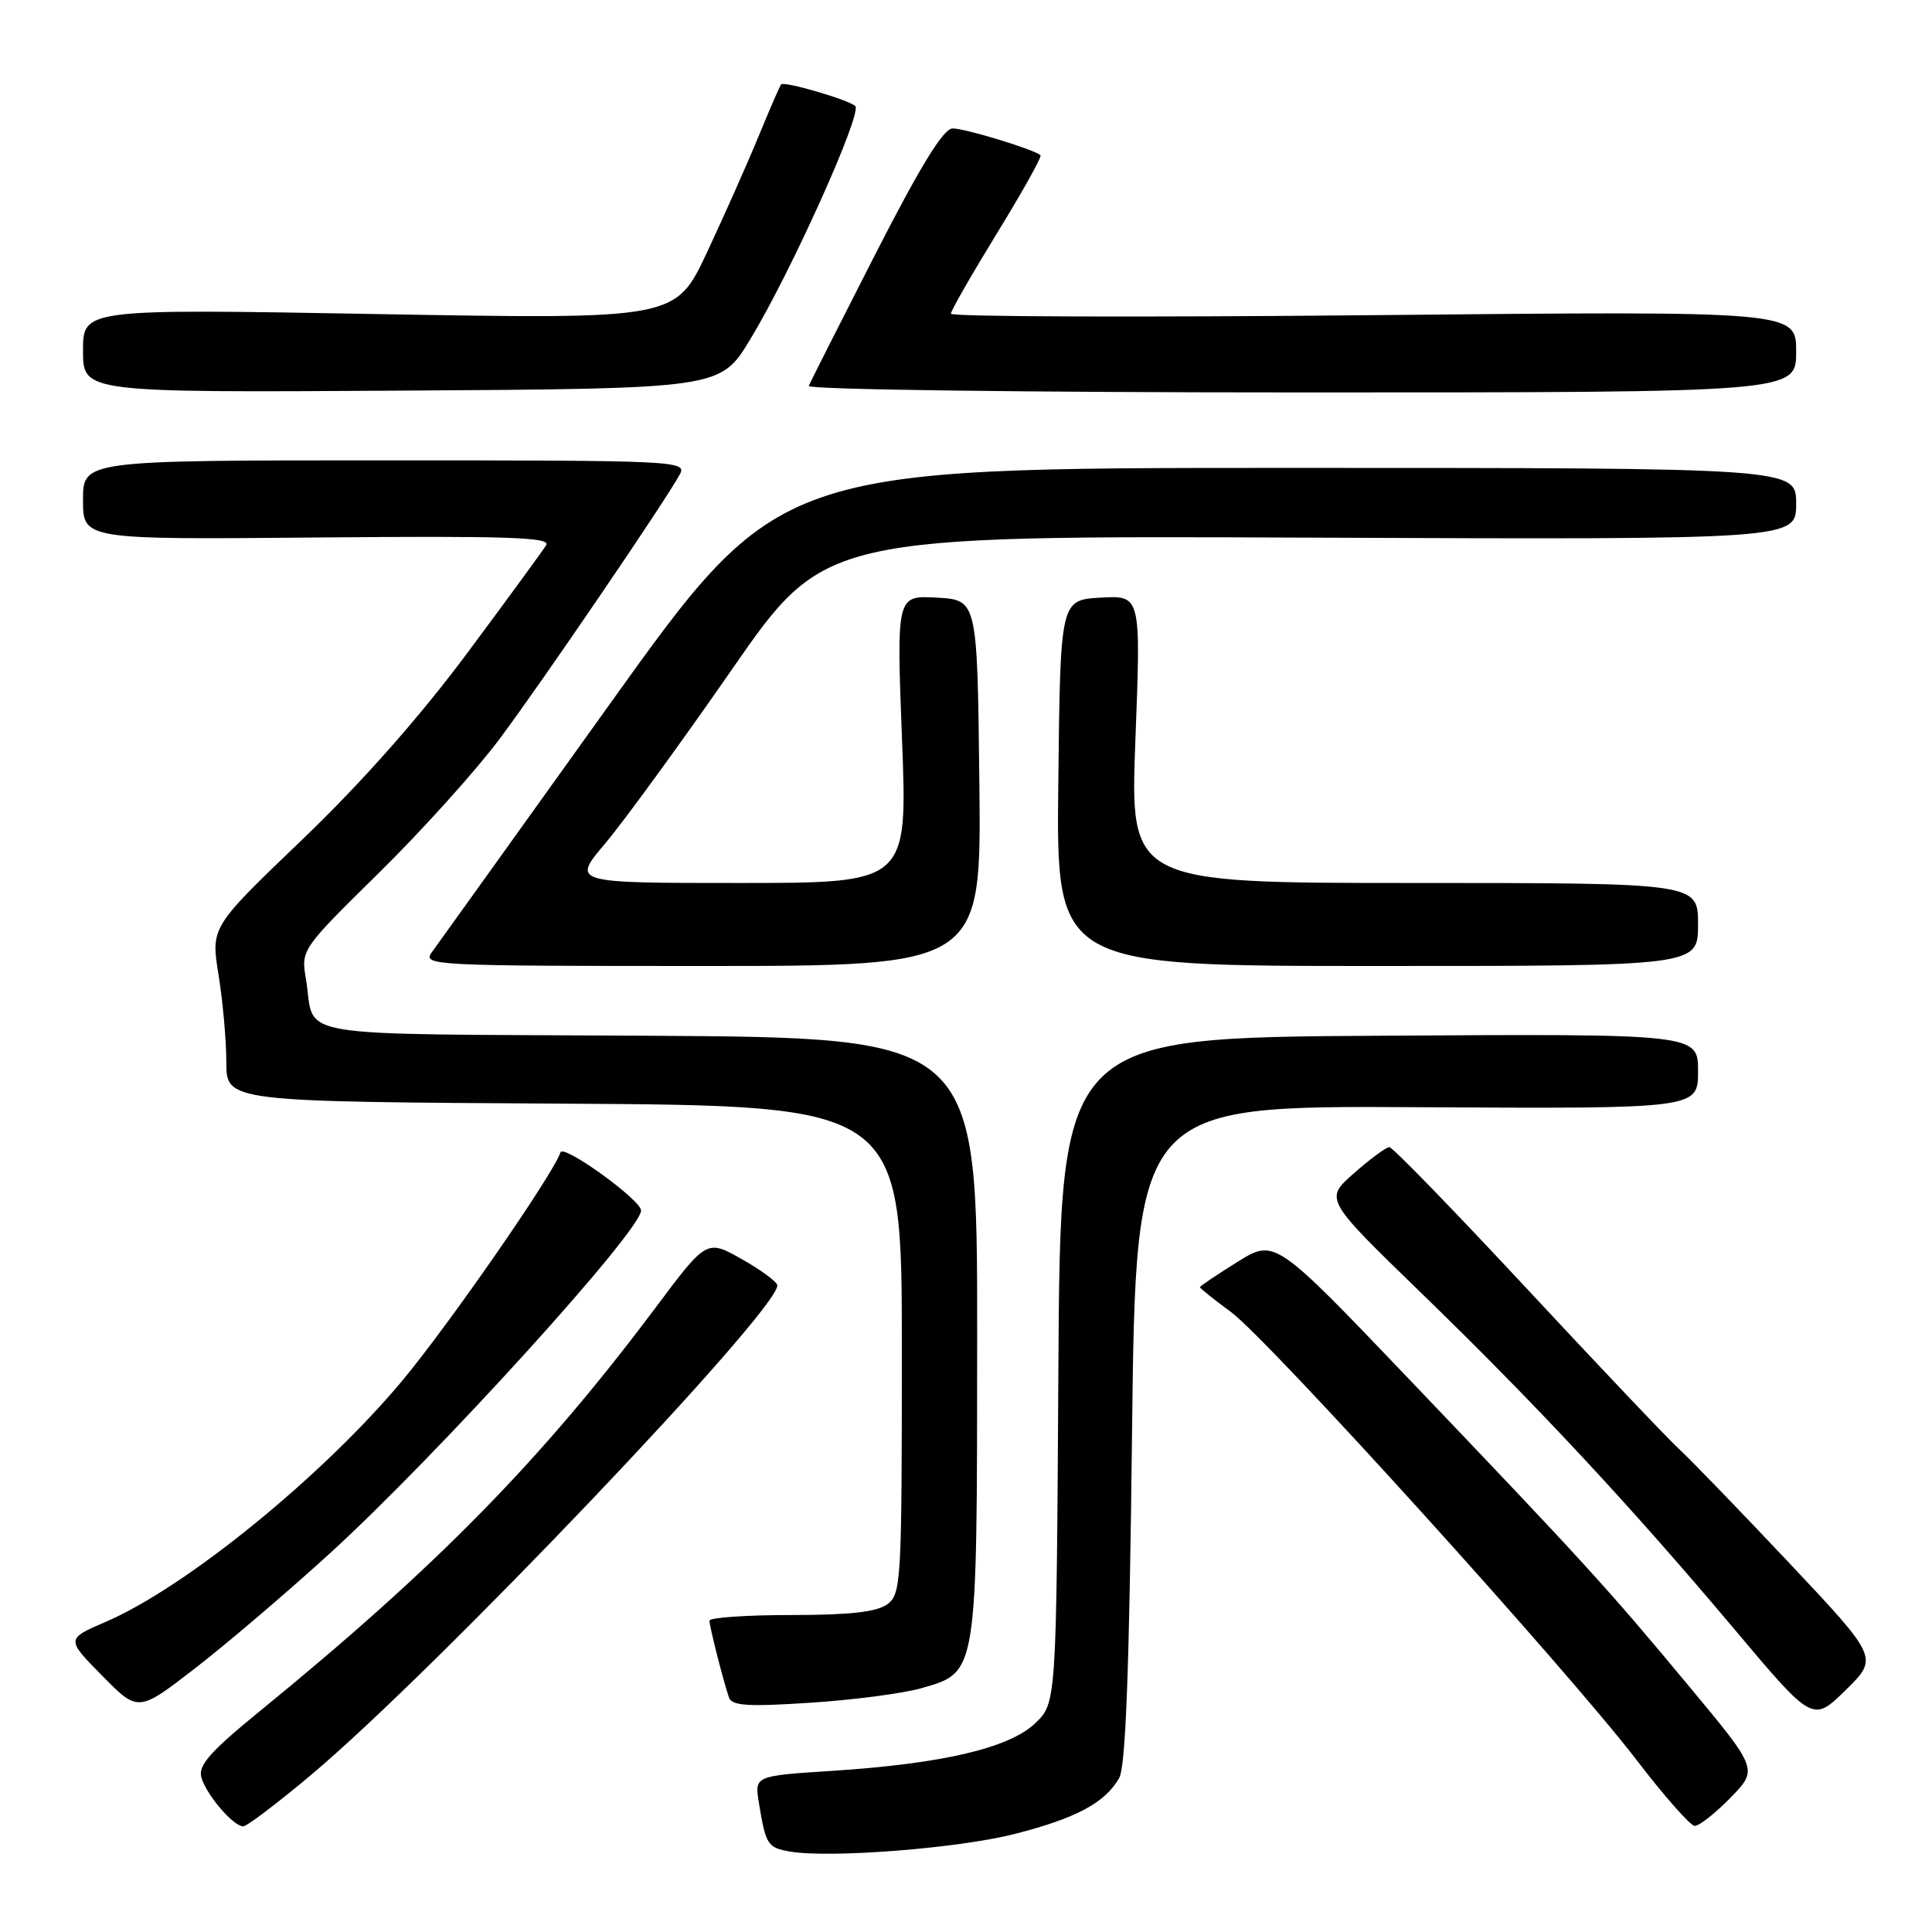 <?xml version="1.0" encoding="UTF-8" standalone="no"?>
<!DOCTYPE svg PUBLIC "-//W3C//DTD SVG 1.1//EN" "http://www.w3.org/Graphics/SVG/1.1/DTD/svg11.dtd" >
<svg xmlns="http://www.w3.org/2000/svg" xmlns:xlink="http://www.w3.org/1999/xlink" version="1.1" viewBox="0 0 256 256">
 <g >
 <path fill="currentColor"
d=" M 134.48 243.00 C 142.57 240.94 146.42 238.88 148.29 235.61 C 149.16 234.09 149.64 221.38 150.00 190.00 C 150.50 146.50 150.50 146.50 187.75 146.71 C 225.00 146.92 225.00 146.92 225.00 141.95 C 225.00 136.98 225.00 136.98 182.75 137.24 C 140.50 137.50 140.50 137.50 140.24 181.57 C 139.98 225.65 139.98 225.65 137.17 228.34 C 133.73 231.63 124.85 233.71 110.23 234.65 C 99.97 235.31 99.97 235.31 100.56 238.90 C 101.48 244.49 101.70 244.82 104.69 245.34 C 109.95 246.25 127.03 244.91 134.48 243.00 Z  M 41.31 235.11 C 57.75 221.28 103.01 173.75 103.00 170.33 C 102.99 169.87 100.89 168.31 98.32 166.86 C 93.64 164.21 93.64 164.21 86.80 173.36 C 71.74 193.46 57.81 207.66 34.47 226.70 C 27.86 232.09 26.24 233.92 26.68 235.50 C 27.31 237.79 30.91 242.00 32.23 242.00 C 32.72 242.00 36.80 238.90 41.31 235.11 Z  M 229.28 238.23 C 232.96 234.45 232.96 234.45 223.84 223.48 C 213.00 210.43 210.04 207.18 186.77 182.81 C 168.93 164.13 168.93 164.13 163.97 167.21 C 161.23 168.91 159.00 170.42 159.00 170.56 C 159.00 170.71 160.84 172.18 163.10 173.84 C 168.11 177.53 207.65 221.20 216.84 233.19 C 220.50 237.97 223.97 241.91 224.55 241.94 C 225.12 241.97 227.25 240.30 229.28 238.23 Z  M 237.06 207.08 C 230.54 200.16 223.98 193.38 222.48 192.00 C 220.98 190.62 211.90 181.06 202.31 170.75 C 192.71 160.44 184.52 152.00 184.10 152.00 C 183.68 152.00 181.57 153.55 179.42 155.45 C 175.50 158.89 175.50 158.89 188.19 171.20 C 203.57 186.11 216.08 199.55 229.85 215.92 C 240.20 228.22 240.20 228.22 244.56 223.95 C 248.91 219.67 248.91 219.67 237.06 207.08 Z  M 43.72 205.82 C 57.91 192.87 85.11 162.90 84.94 160.38 C 84.85 158.93 74.64 151.58 74.27 152.69 C 73.29 155.63 59.44 175.60 53.26 183.00 C 42.68 195.65 24.62 210.33 14.06 214.88 C 8.74 217.17 8.74 217.17 13.53 222.03 C 18.31 226.89 18.31 226.89 25.91 221.01 C 30.09 217.78 38.10 210.94 43.72 205.82 Z  M 122.11 223.69 C 129.55 221.54 129.46 222.10 129.48 177.00 C 129.50 137.50 129.50 137.50 85.81 137.24 C 37.03 136.95 41.90 137.76 40.53 129.66 C 39.88 125.86 39.96 125.74 50.21 115.66 C 55.89 110.07 63.07 102.10 66.17 97.95 C 71.83 90.38 88.27 66.24 90.10 62.82 C 91.03 61.07 89.46 61.00 51.04 61.00 C 11.00 61.00 11.00 61.00 11.00 66.25 C 11.00 71.50 11.00 71.50 42.08 71.22 C 67.09 71.00 73.00 71.19 72.38 72.22 C 71.96 72.92 67.23 79.39 61.88 86.58 C 55.54 95.09 47.91 103.71 40.04 111.26 C 27.93 122.86 27.93 122.86 28.96 129.18 C 29.52 132.66 29.99 137.86 29.99 140.74 C 30.00 145.98 30.00 145.98 74.75 146.24 C 119.50 146.50 119.50 146.50 119.50 178.83 C 119.50 209.68 119.41 211.23 117.56 212.58 C 116.17 213.60 112.56 214.00 104.81 214.00 C 98.86 214.00 94.00 214.34 94.01 214.75 C 94.01 215.54 95.79 222.54 96.58 224.90 C 96.96 226.03 99.00 226.17 107.38 225.62 C 113.07 225.26 119.69 224.38 122.11 223.69 Z  M 129.77 103.75 C 129.50 79.50 129.50 79.50 124.15 79.19 C 118.79 78.89 118.79 78.89 119.52 97.94 C 120.26 117.00 120.26 117.00 98.01 117.00 C 75.76 117.00 75.76 117.00 80.20 111.75 C 82.64 108.86 90.18 98.51 96.96 88.74 C 109.28 70.97 109.28 70.97 173.64 71.24 C 238.00 71.50 238.00 71.50 238.00 66.75 C 238.00 62.00 238.00 62.00 170.60 62.00 C 103.21 62.00 103.21 62.00 80.85 93.22 C 68.56 110.38 57.91 125.23 57.19 126.22 C 55.95 127.92 57.56 128.00 92.96 128.00 C 130.04 128.00 130.04 128.00 129.77 103.75 Z  M 225.00 122.50 C 225.00 117.00 225.00 117.00 187.36 117.00 C 149.72 117.00 149.72 117.00 150.45 97.94 C 151.18 78.89 151.18 78.89 145.84 79.19 C 140.50 79.50 140.50 79.50 140.23 103.75 C 139.96 128.00 139.96 128.00 182.48 128.00 C 225.00 128.00 225.00 128.00 225.00 122.50 Z  M 99.39 45.00 C 104.80 36.09 114.33 14.90 113.32 14.04 C 112.32 13.18 103.92 10.74 103.51 11.18 C 103.34 11.36 102.01 14.42 100.54 18.00 C 99.07 21.58 95.99 28.51 93.70 33.40 C 89.52 42.31 89.52 42.31 50.26 41.62 C 11.00 40.92 11.00 40.92 11.00 46.47 C 11.00 52.02 11.00 52.02 53.23 51.76 C 95.45 51.50 95.45 51.50 99.39 45.00 Z  M 238.00 46.60 C 238.00 41.21 238.00 41.21 182.00 41.76 C 151.20 42.06 126.00 41.98 126.00 41.57 C 126.00 41.17 128.76 36.36 132.12 30.88 C 135.49 25.40 138.08 20.76 137.87 20.57 C 137.06 19.81 127.83 17.00 126.22 17.02 C 125.01 17.03 121.97 21.98 116.00 33.65 C 111.33 42.80 107.35 50.66 107.17 51.14 C 106.98 51.62 136.13 52.00 172.42 52.00 C 238.00 52.00 238.00 52.00 238.00 46.60 Z "/>
</g>
</svg>